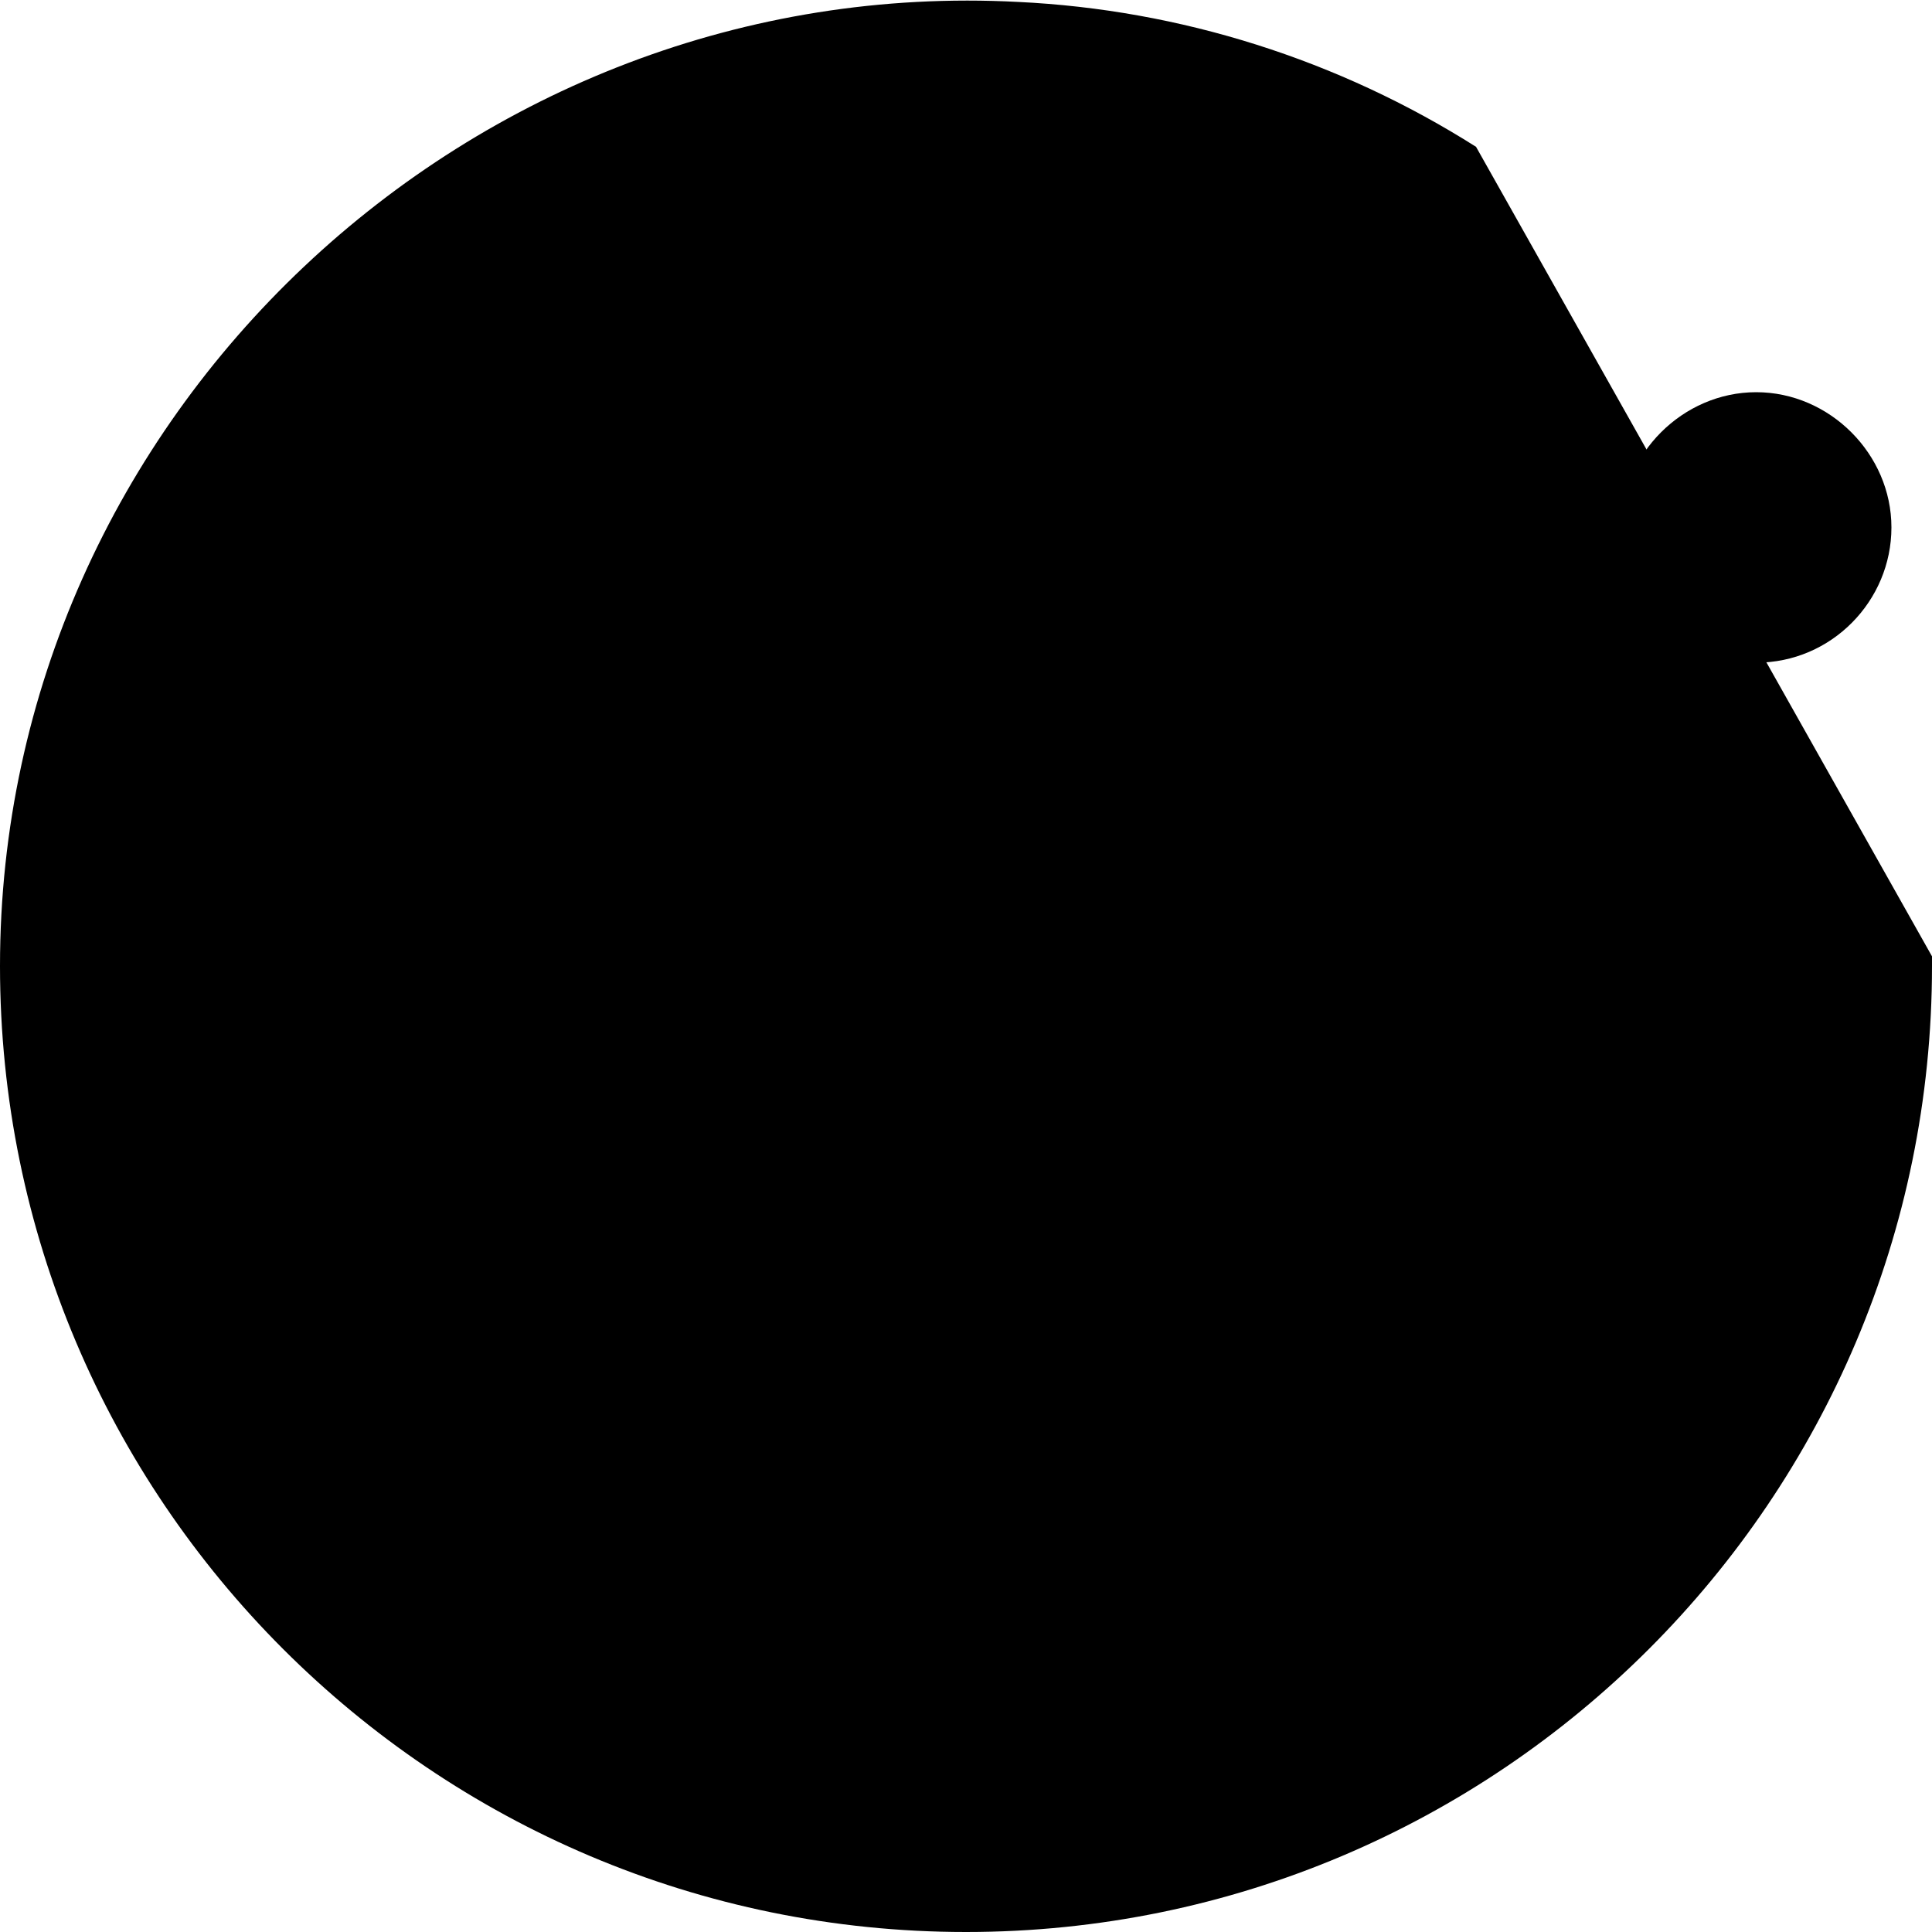 <?xml version="1.0" encoding="utf-8"?>
<!-- Copyright (c) 2020 - 2023 Persanix LLC. All rights reserved. -->
<svg version="1.1"
     id="Layer_1"
     xmlns="http://www.w3.org/2000/svg"
     x="0px"
     y="0px"
     viewBox="0 0 10 10"
     xml:space="preserve">
	<path d="M10,4.95V5c0,2.76-2.24,5-5,5S0,7.76,0,5c0-2.85,2.44-5.14,5.27-4.99l0,0c0.84,0.04,1.66,0.3,2.37,0.75"/>
    <path d="M9.09,3.43c-0.39,0-0.7-0.32-0.7-0.7s0.32-0.7,0.7-0.7s0.7,0.32,0.7,0.7S9.48,3.43,9.09,3.43z"/>
</svg>
